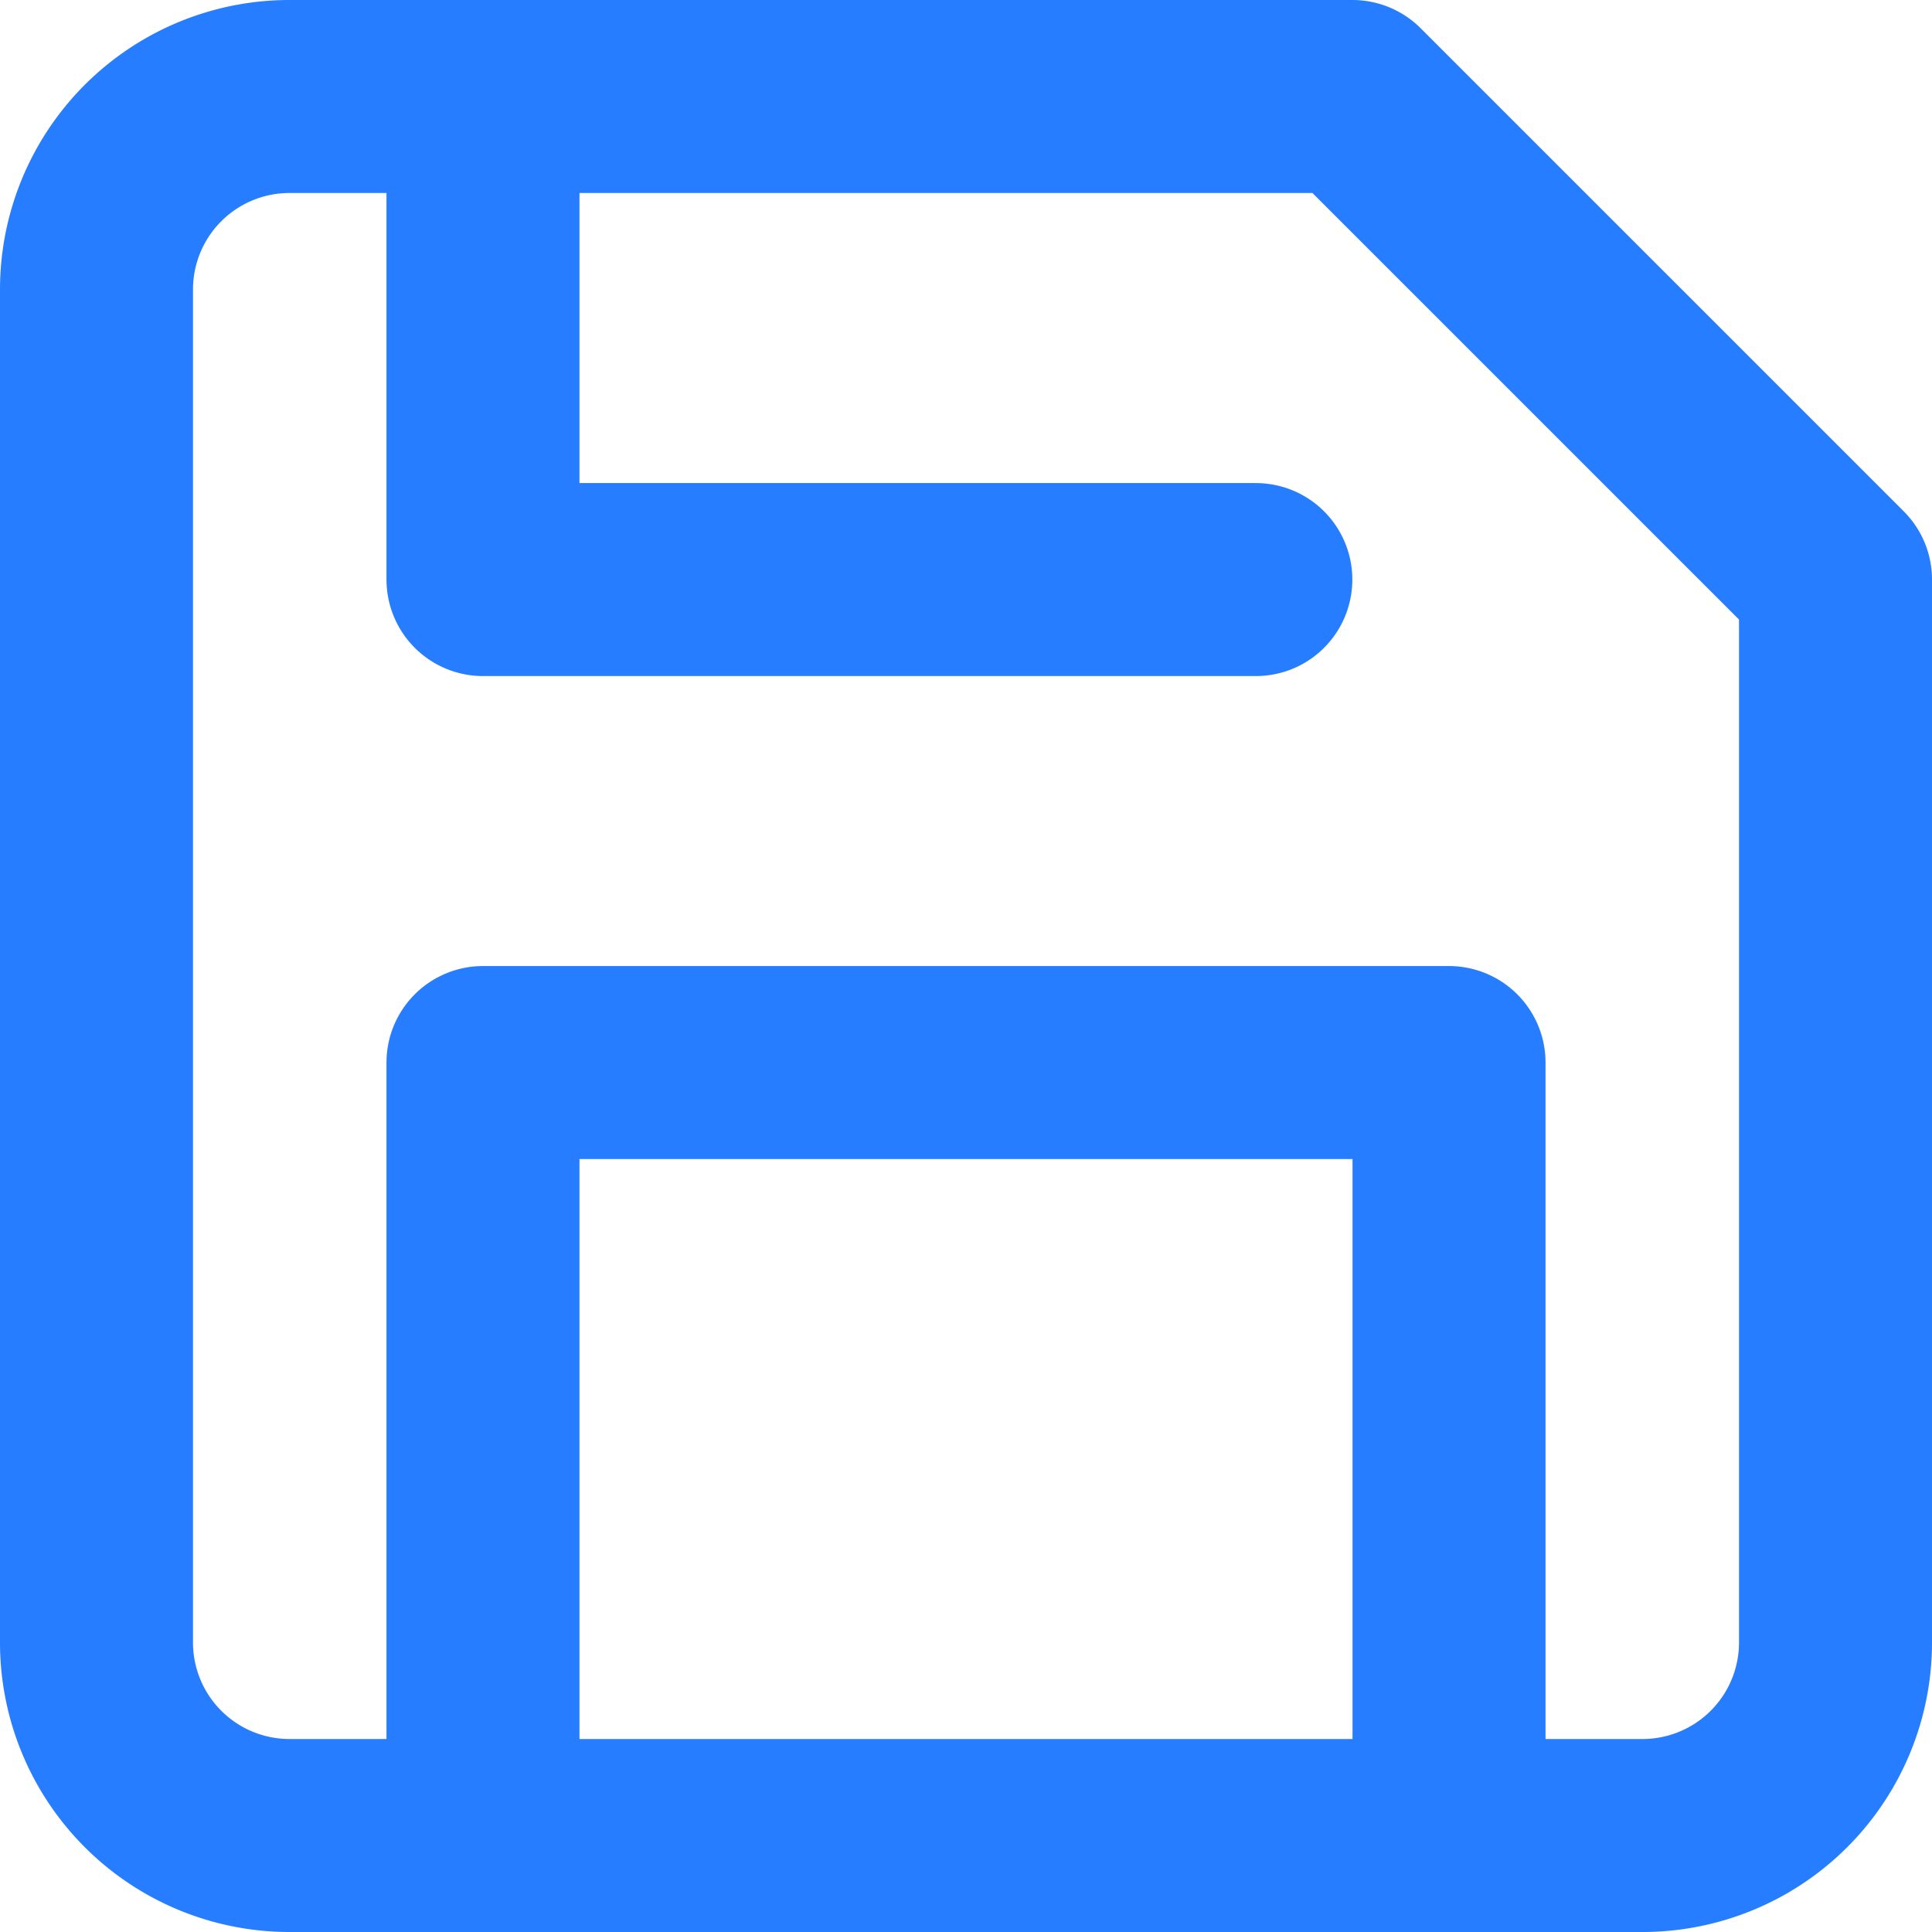 <svg xmlns="http://www.w3.org/2000/svg" width="20.021" height="20.021" viewBox="0 0 20.021 20.021">
  <g id="Icon_feather-save" data-name="Icon feather-save" transform="translate(-3.5 -3.5)">
    <path id="패스_493" data-name="패스 493" d="M20.518,22.521H6.5a2,2,0,0,1-2-2V6.5a2,2,0,0,1,2-2H17.515l5.006,5.006V20.518A2,2,0,0,1,20.518,22.521Z" fill="none" stroke="#267dff" stroke-linecap="round" stroke-linejoin="round" stroke-width="2"/>
    <path id="패스_494" data-name="패스 494" d="M20.511,27.509V19.5H10.5v8.009" transform="translate(-1.995 -4.989)" fill="none" stroke="#267dff" stroke-linecap="round" stroke-linejoin="round" stroke-width="2"/>
    <path id="패스_495" data-name="패스 495" d="M10.5,4.5V9.506h8.009" transform="translate(-1.995)" fill="none" stroke="#267dff" stroke-linecap="round" stroke-linejoin="round" stroke-width="2"/>
  </g>
</svg>
